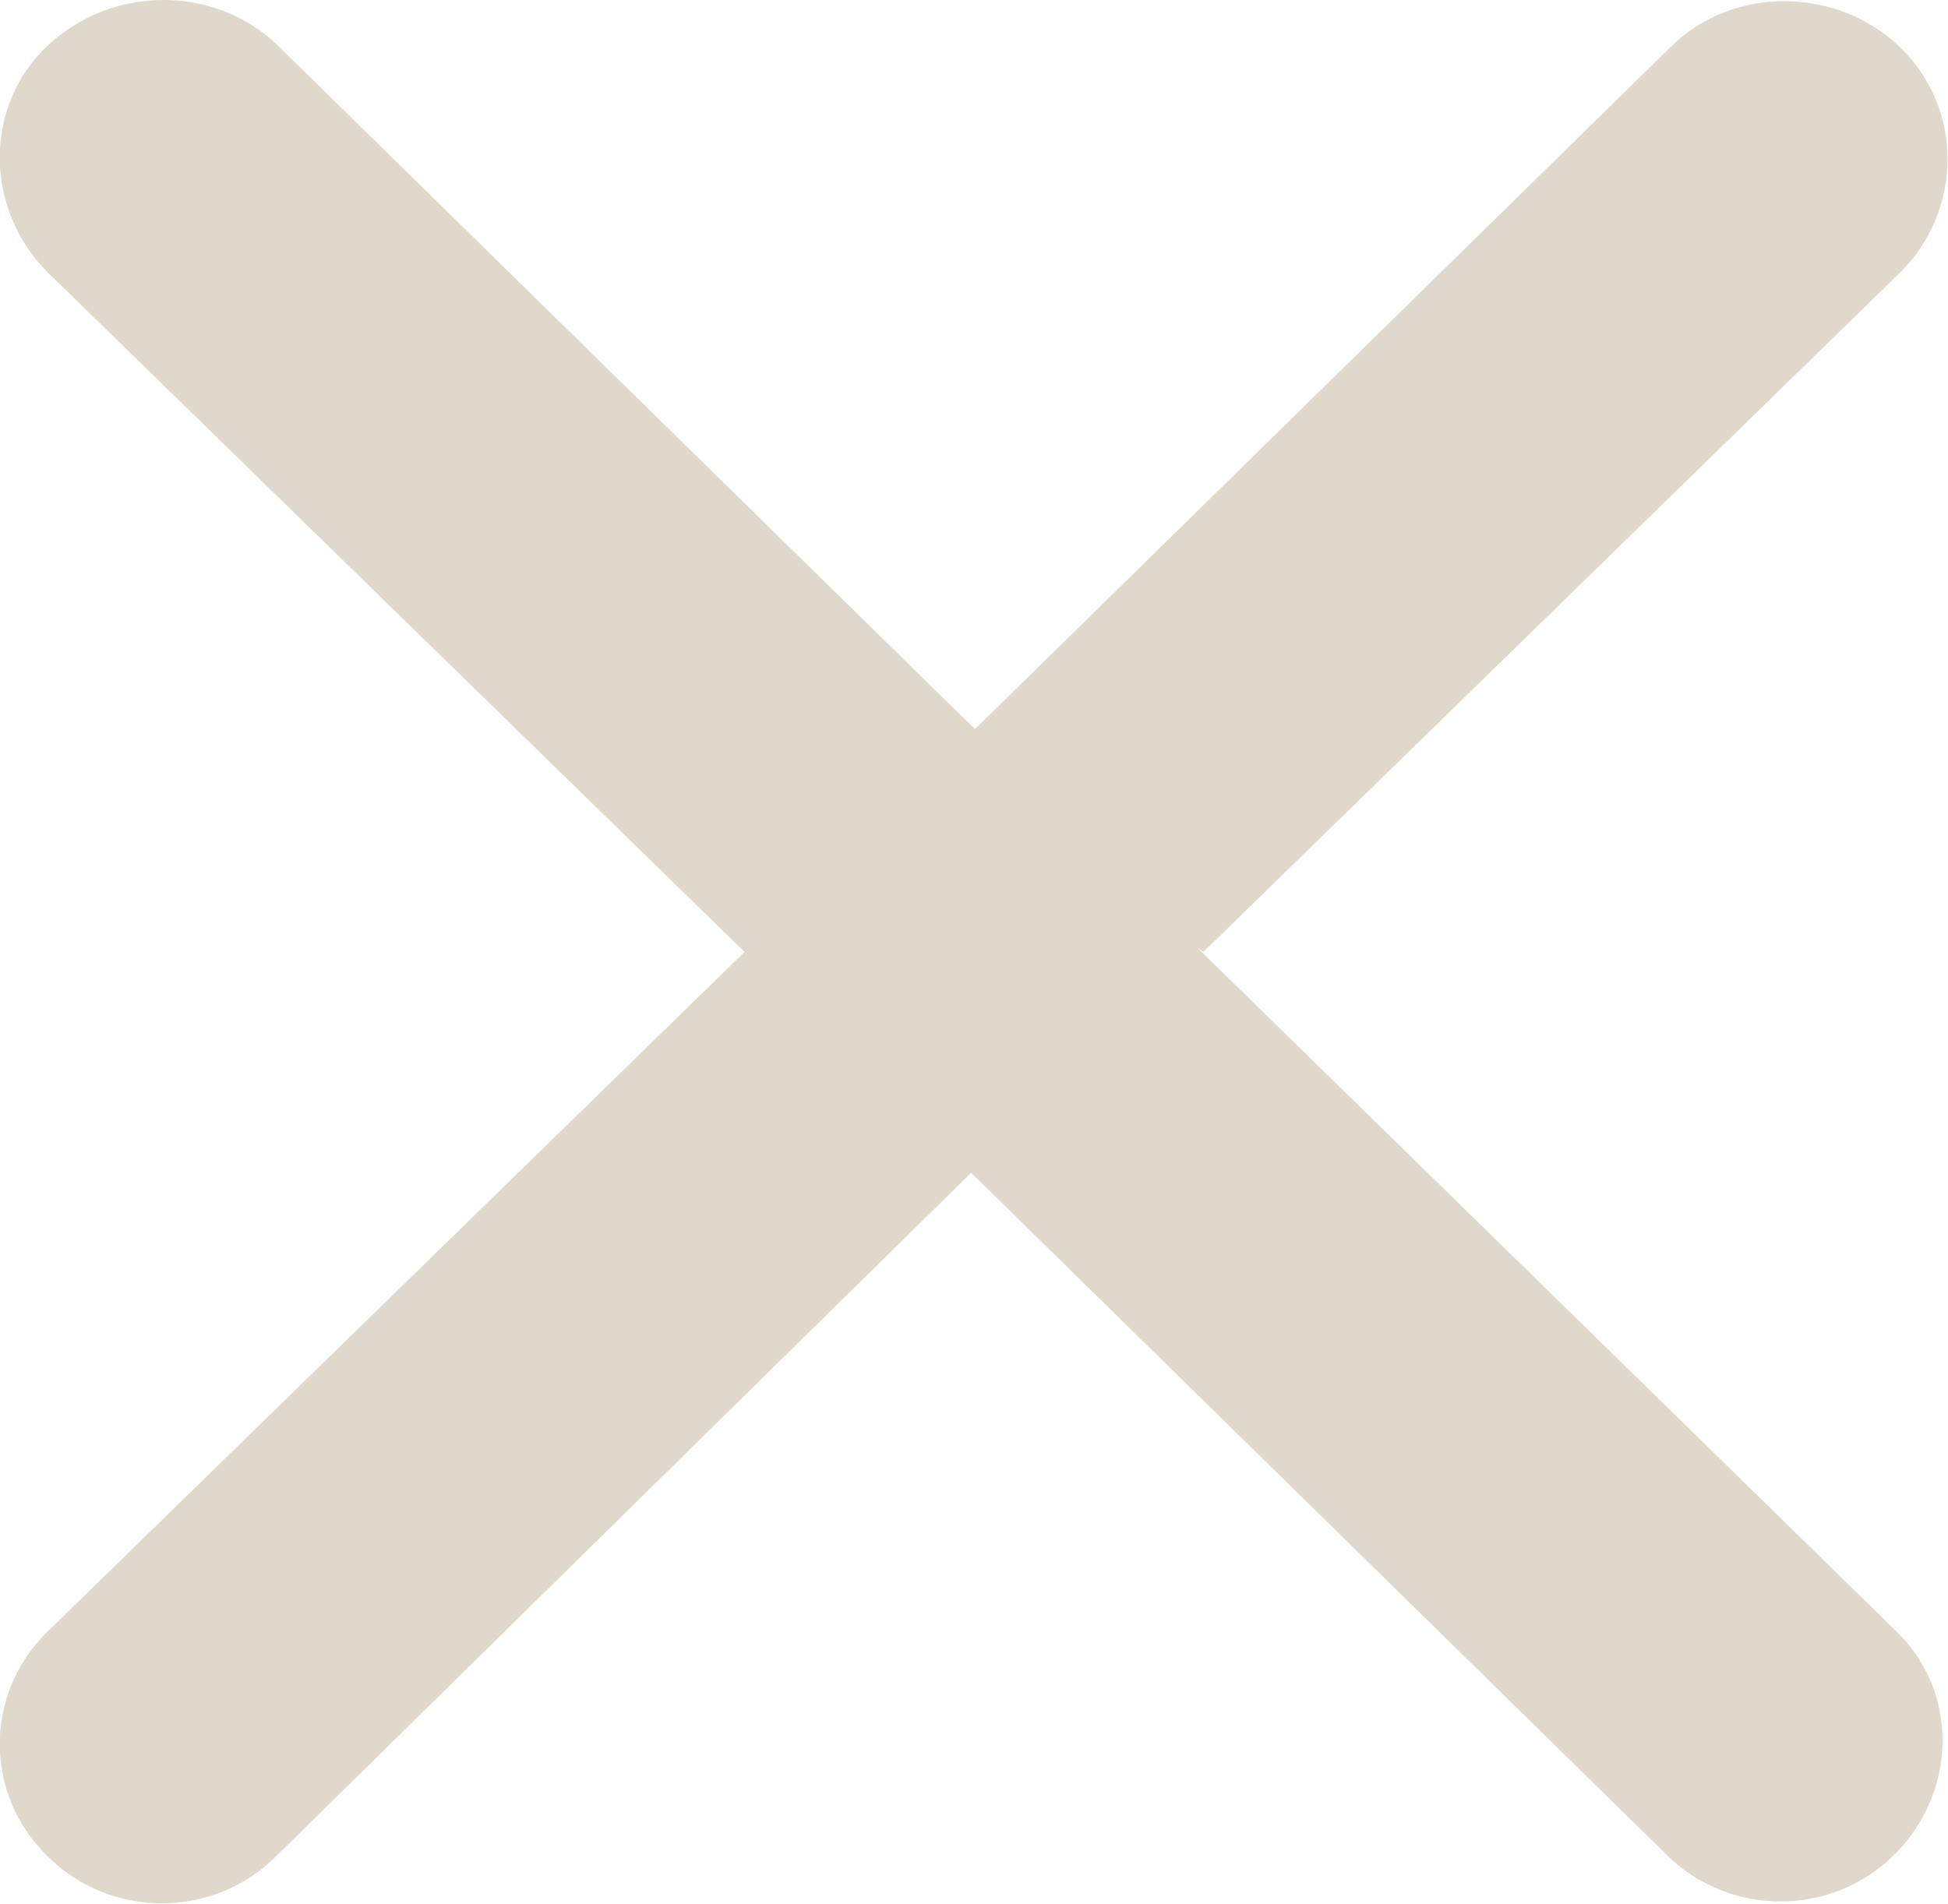 <?xml version="1.0" encoding="UTF-8"?><svg xmlns="http://www.w3.org/2000/svg" viewBox="0 0 10.23 10"><defs><style>.d{fill:#dfd8cb;}</style></defs><g id="a"/><g id="b"><g id="c"><path class="d" d="M6.32,5l3.66-3.57c.33-.33,.33-.86,0-1.18s-.88-.33-1.21,0l-3.65,3.58L1.46,.24C1.13-.08,.59-.08,.25,.24S-.08,1.1,.25,1.43l3.66,3.57L.25,8.57c-.33,.32-.34,.85,0,1.18h0c.33,.33,.87,.33,1.2,0h0l3.65-3.59,3.65,3.58c.33,.33,.87,.33,1.2,0h0c.33-.33,.34-.86,0-1.18h0l-3.66-3.58Z"/></g></g></svg>